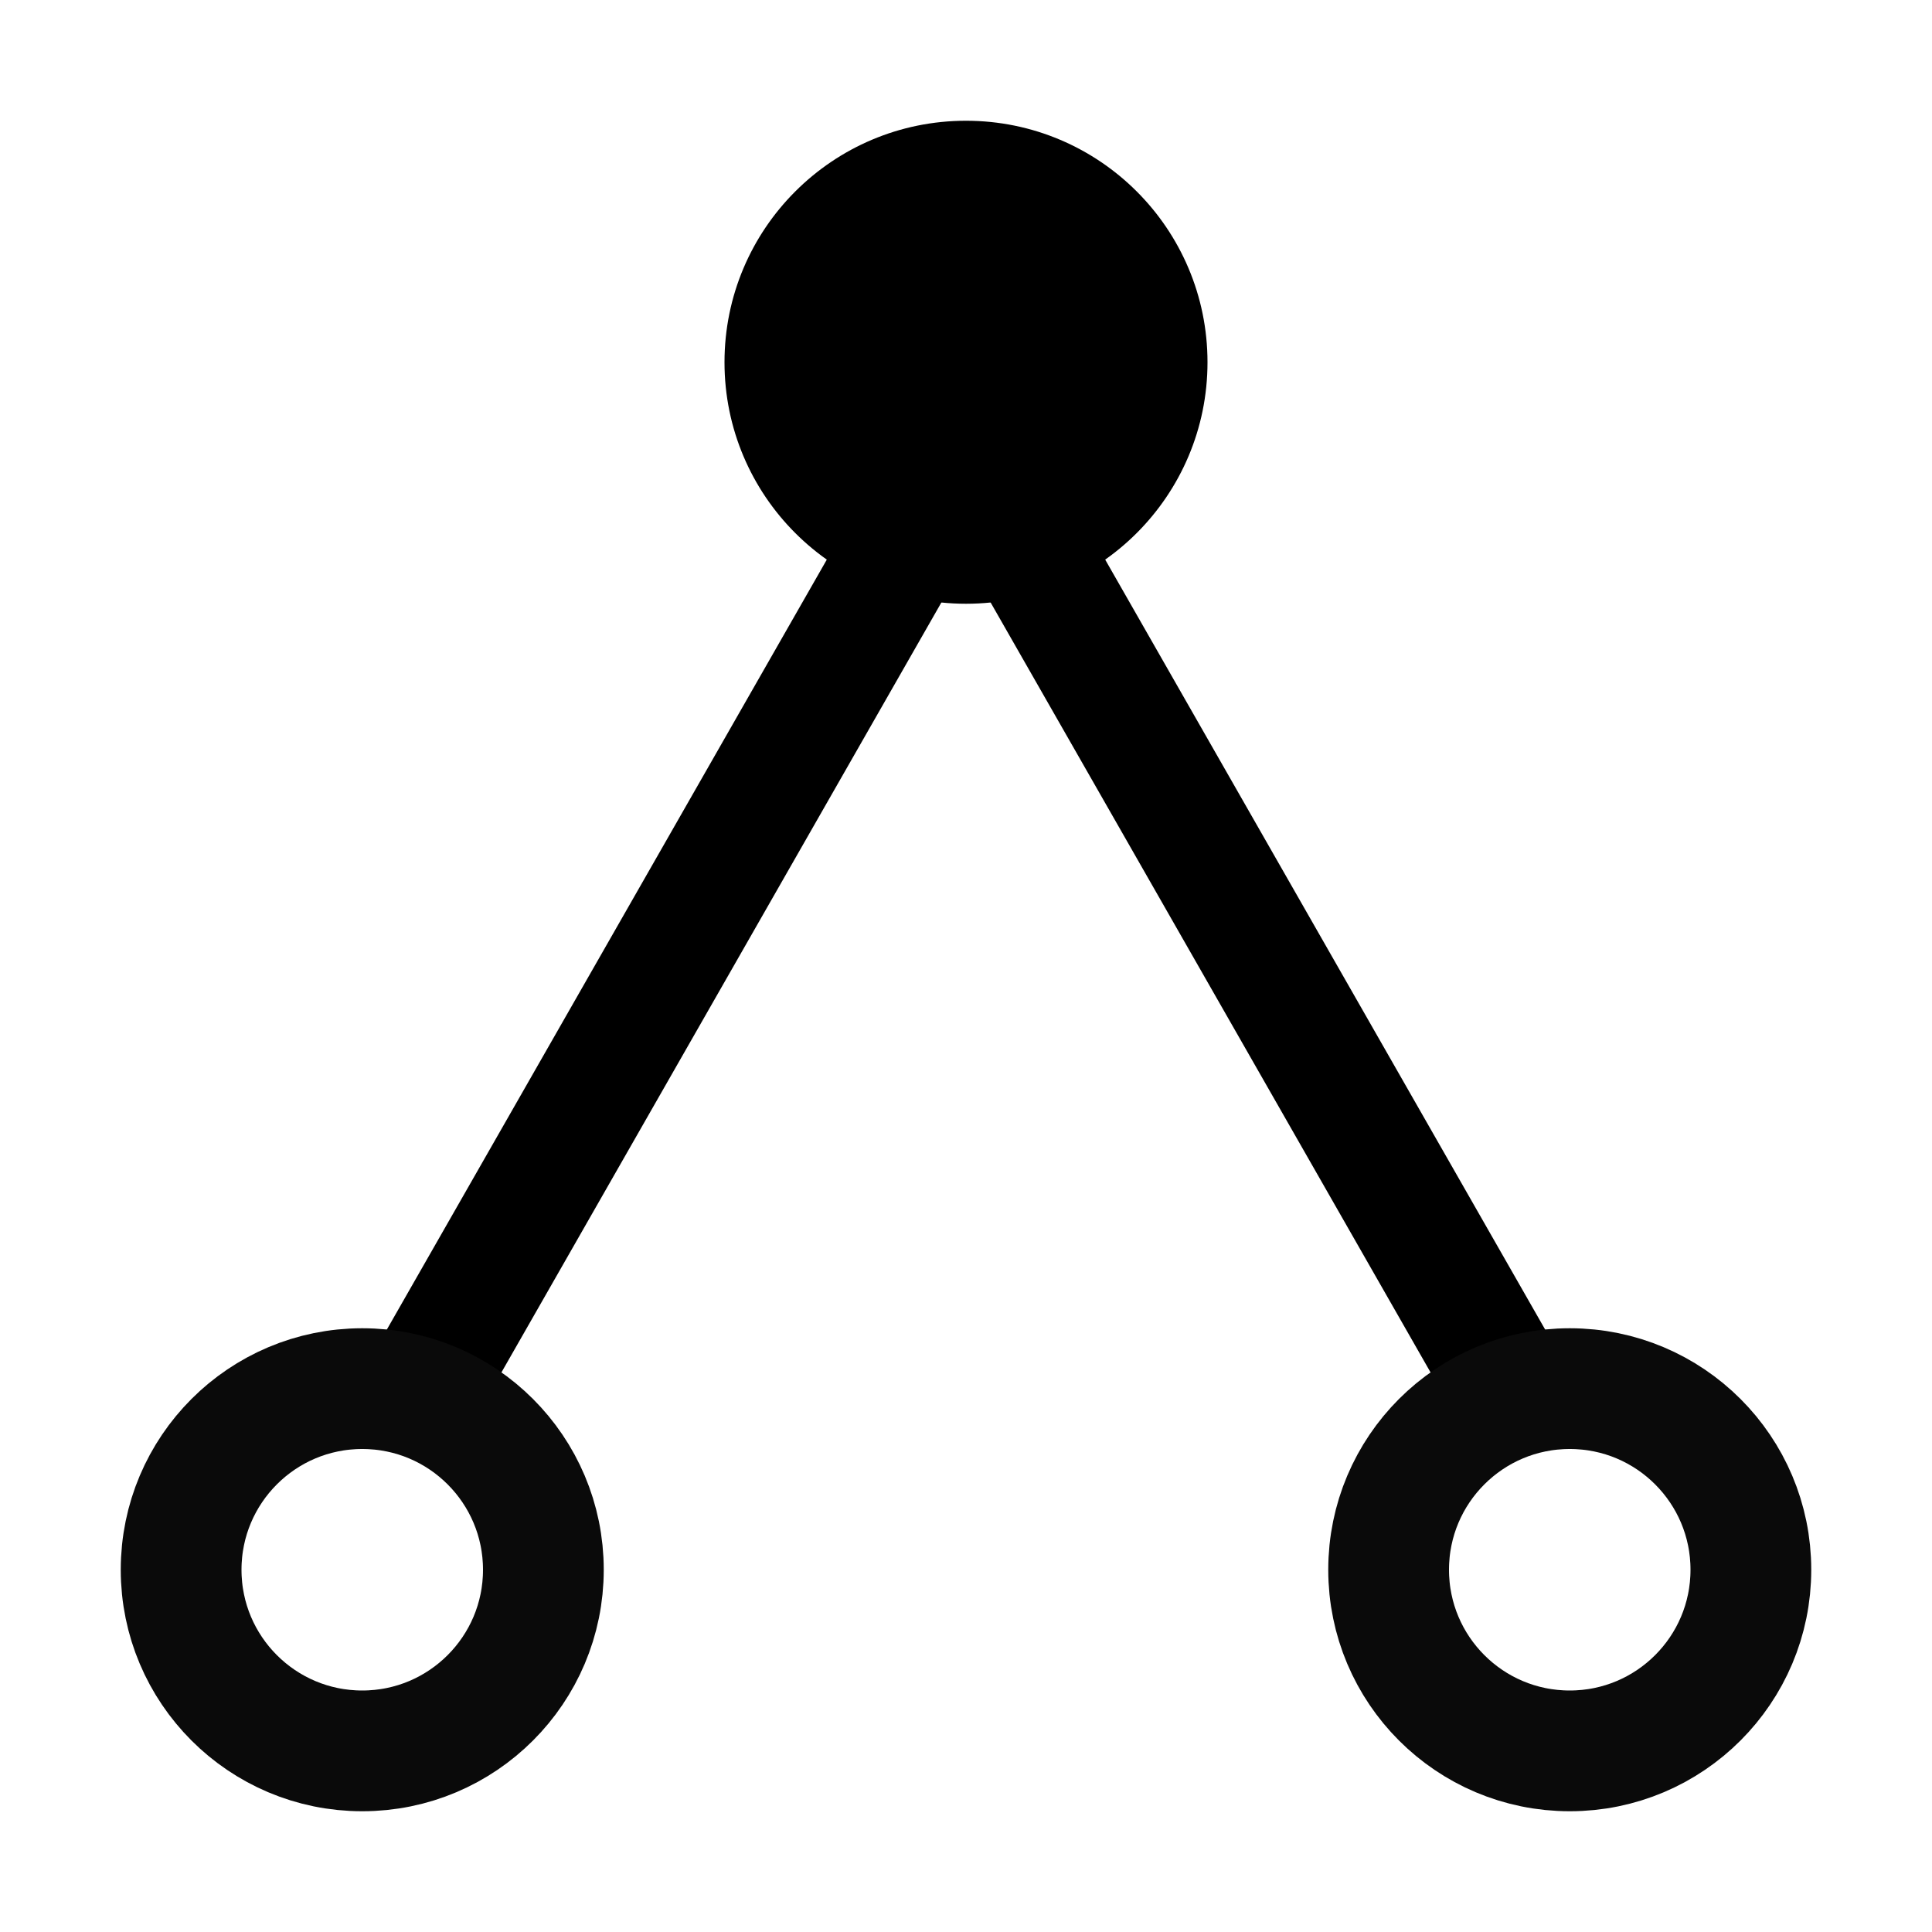 <!-- This Source Code Form is subject to the terms of the Mozilla Public
   - License, v. 2.0. If a copy of the MPL was not distributed with this
   - file, You can obtain one at http://mozilla.org/MPL/2.0/. -->
<svg width="16px" height="16px" viewBox="0 0 16 16" version="1.1" xmlns="http://www.w3.org/2000/svg" xmlns:xlink="http://www.w3.org/1999/xlink">
  <g stroke="none" stroke-width="1" fill="none" fill-rule="evenodd">
    <path d="M3.5,11.5 L7.5,4.5" stroke="#000000" stroke-linecap="square"></path>
    <path d="M12.5,11.5 L8.5,4.5" stroke="#000000" stroke-linecap="square"></path>
    <circle fill="#000000" cx="8" cy="3" r="2"></circle>
    <circle stroke="#0A0A0A" cx="13" cy="13" r="1.5"></circle>
    <circle stroke="#0A0A0A" cx="3" cy="13" r="1.5"></circle>
  </g>
</svg>
